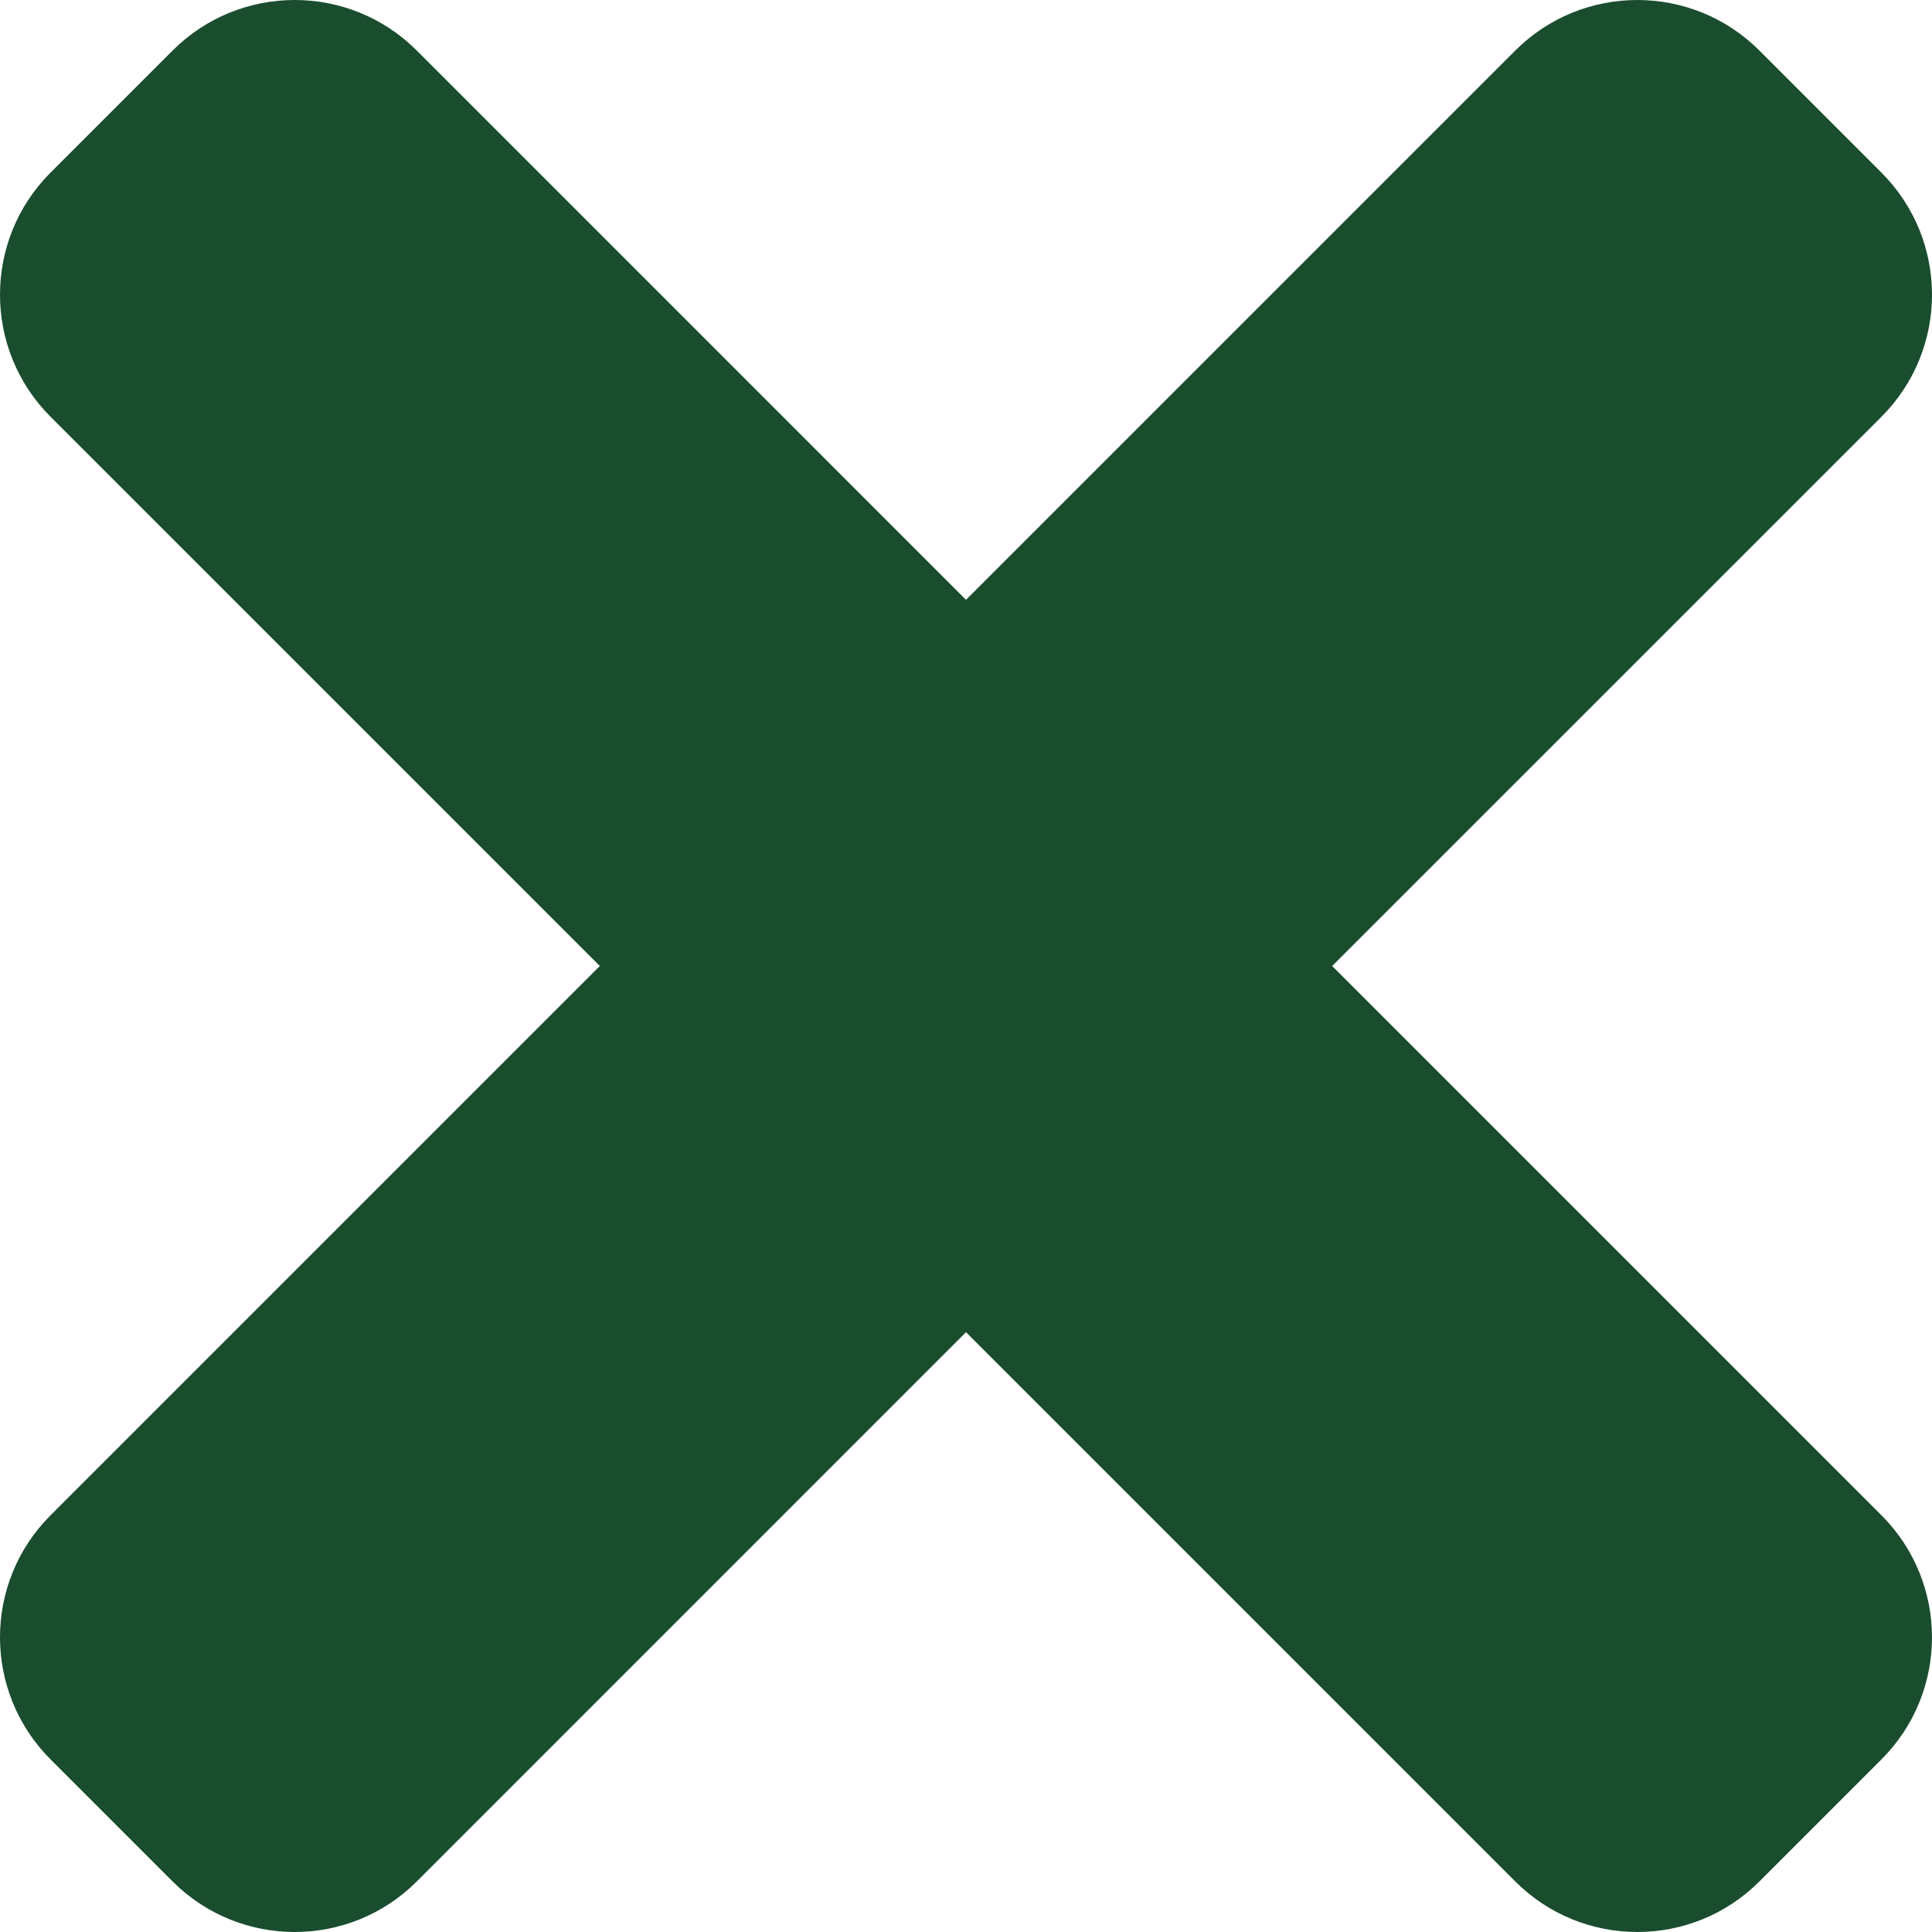 <svg width="50" height="50" viewBox="0 0 50 50" fill="none" xmlns="http://www.w3.org/2000/svg">
<path d="M34.477 25L48.692 10.786C50.436 9.041 50.436 6.213 48.692 4.467L45.533 1.308C43.788 -0.436 40.96 -0.436 39.215 1.308L25 15.523L10.786 1.308C9.041 -0.436 6.213 -0.436 4.467 1.308L1.308 4.467C-0.436 6.212 -0.436 9.04 1.308 10.786L15.523 25L1.308 39.215C-0.436 40.959 -0.436 43.787 1.308 45.533L4.467 48.692C6.212 50.436 9.041 50.436 10.786 48.692L25 34.477L39.215 48.692C40.959 50.436 43.788 50.436 45.533 48.692L48.692 45.533C50.436 43.788 50.436 40.96 48.692 39.215L34.477 25Z" fill="#1A4D2E"/>
</svg>
